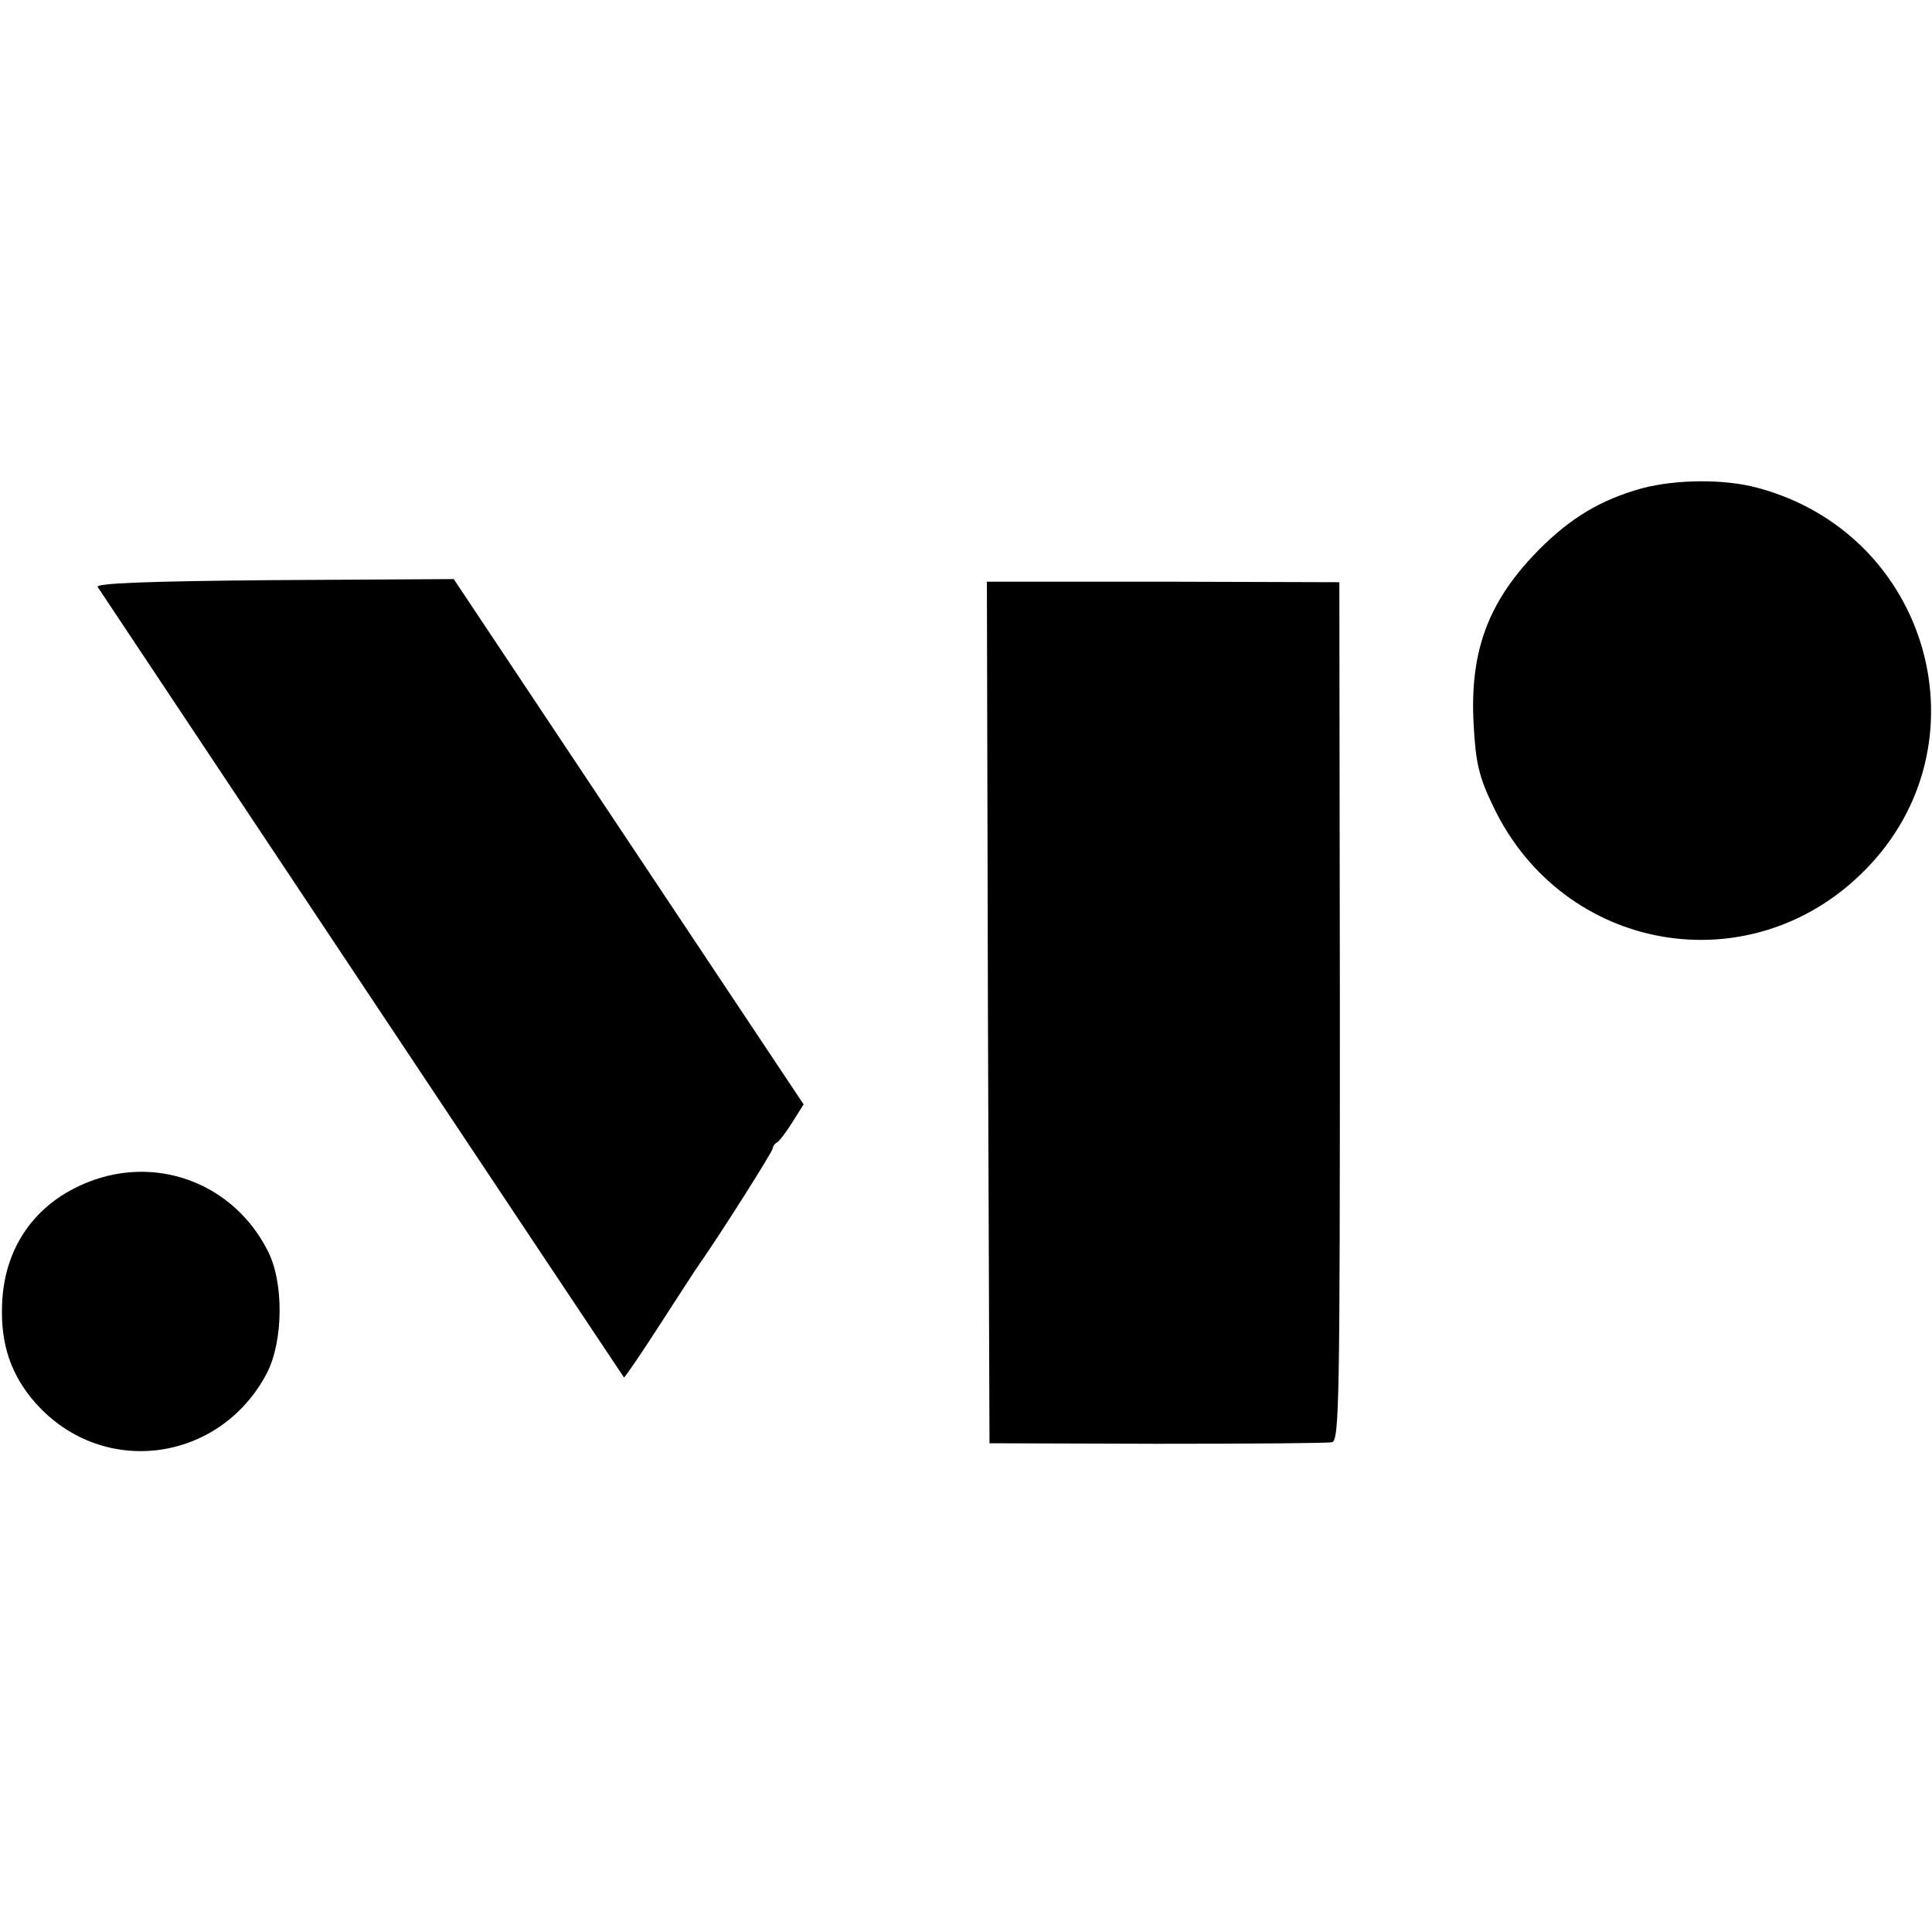 <?xml version="1.0" standalone="no"?>
<!DOCTYPE svg PUBLIC "-//W3C//DTD SVG 20010904//EN"
 "http://www.w3.org/TR/2001/REC-SVG-20010904/DTD/svg10.dtd">
<svg version="1.0" xmlns="http://www.w3.org/2000/svg"
 width="370pt" height="370pt" viewBox="0 0 370 370"
 preserveAspectRatio="xMidYMid meet">
<g transform="translate(0,370) scale(0.1,-0.1)"
fill="#000000" stroke="none">
<path d="M3145 2765 c-79 -22 -136 -56 -197 -117 -97 -98 -133 -193 -126 -332
4 -77 10 -103 38 -161 134 -280 492 -342 710 -123 240 240 127 646 -205 734
-63 17 -155 16 -220 -1z"/>
<path d="M187 2576 c8 -12 1004 -1509 1008 -1514 1 -1 32 44 68 100 37 57 71
110 77 118 40 57 140 215 140 221 0 4 4 9 8 11 4 2 17 19 29 38 l22 35 -335
503 -335 503 -344 -2 c-241 -2 -342 -6 -338 -13z"/>
<path d="M1892 1761 l3 -825 320 -1 c176 0 327 1 336 3 14 3 15 85 15 825 l-1
822 -338 1 -337 0 2 -825z"/>
<path d="M182 1441 c-108 -37 -174 -124 -178 -239 -3 -77 17 -136 65 -190 128
-143 352 -113 442 58 32 62 33 176 1 236 -63 123 -201 179 -330 135z"/>
</g>
</svg>
